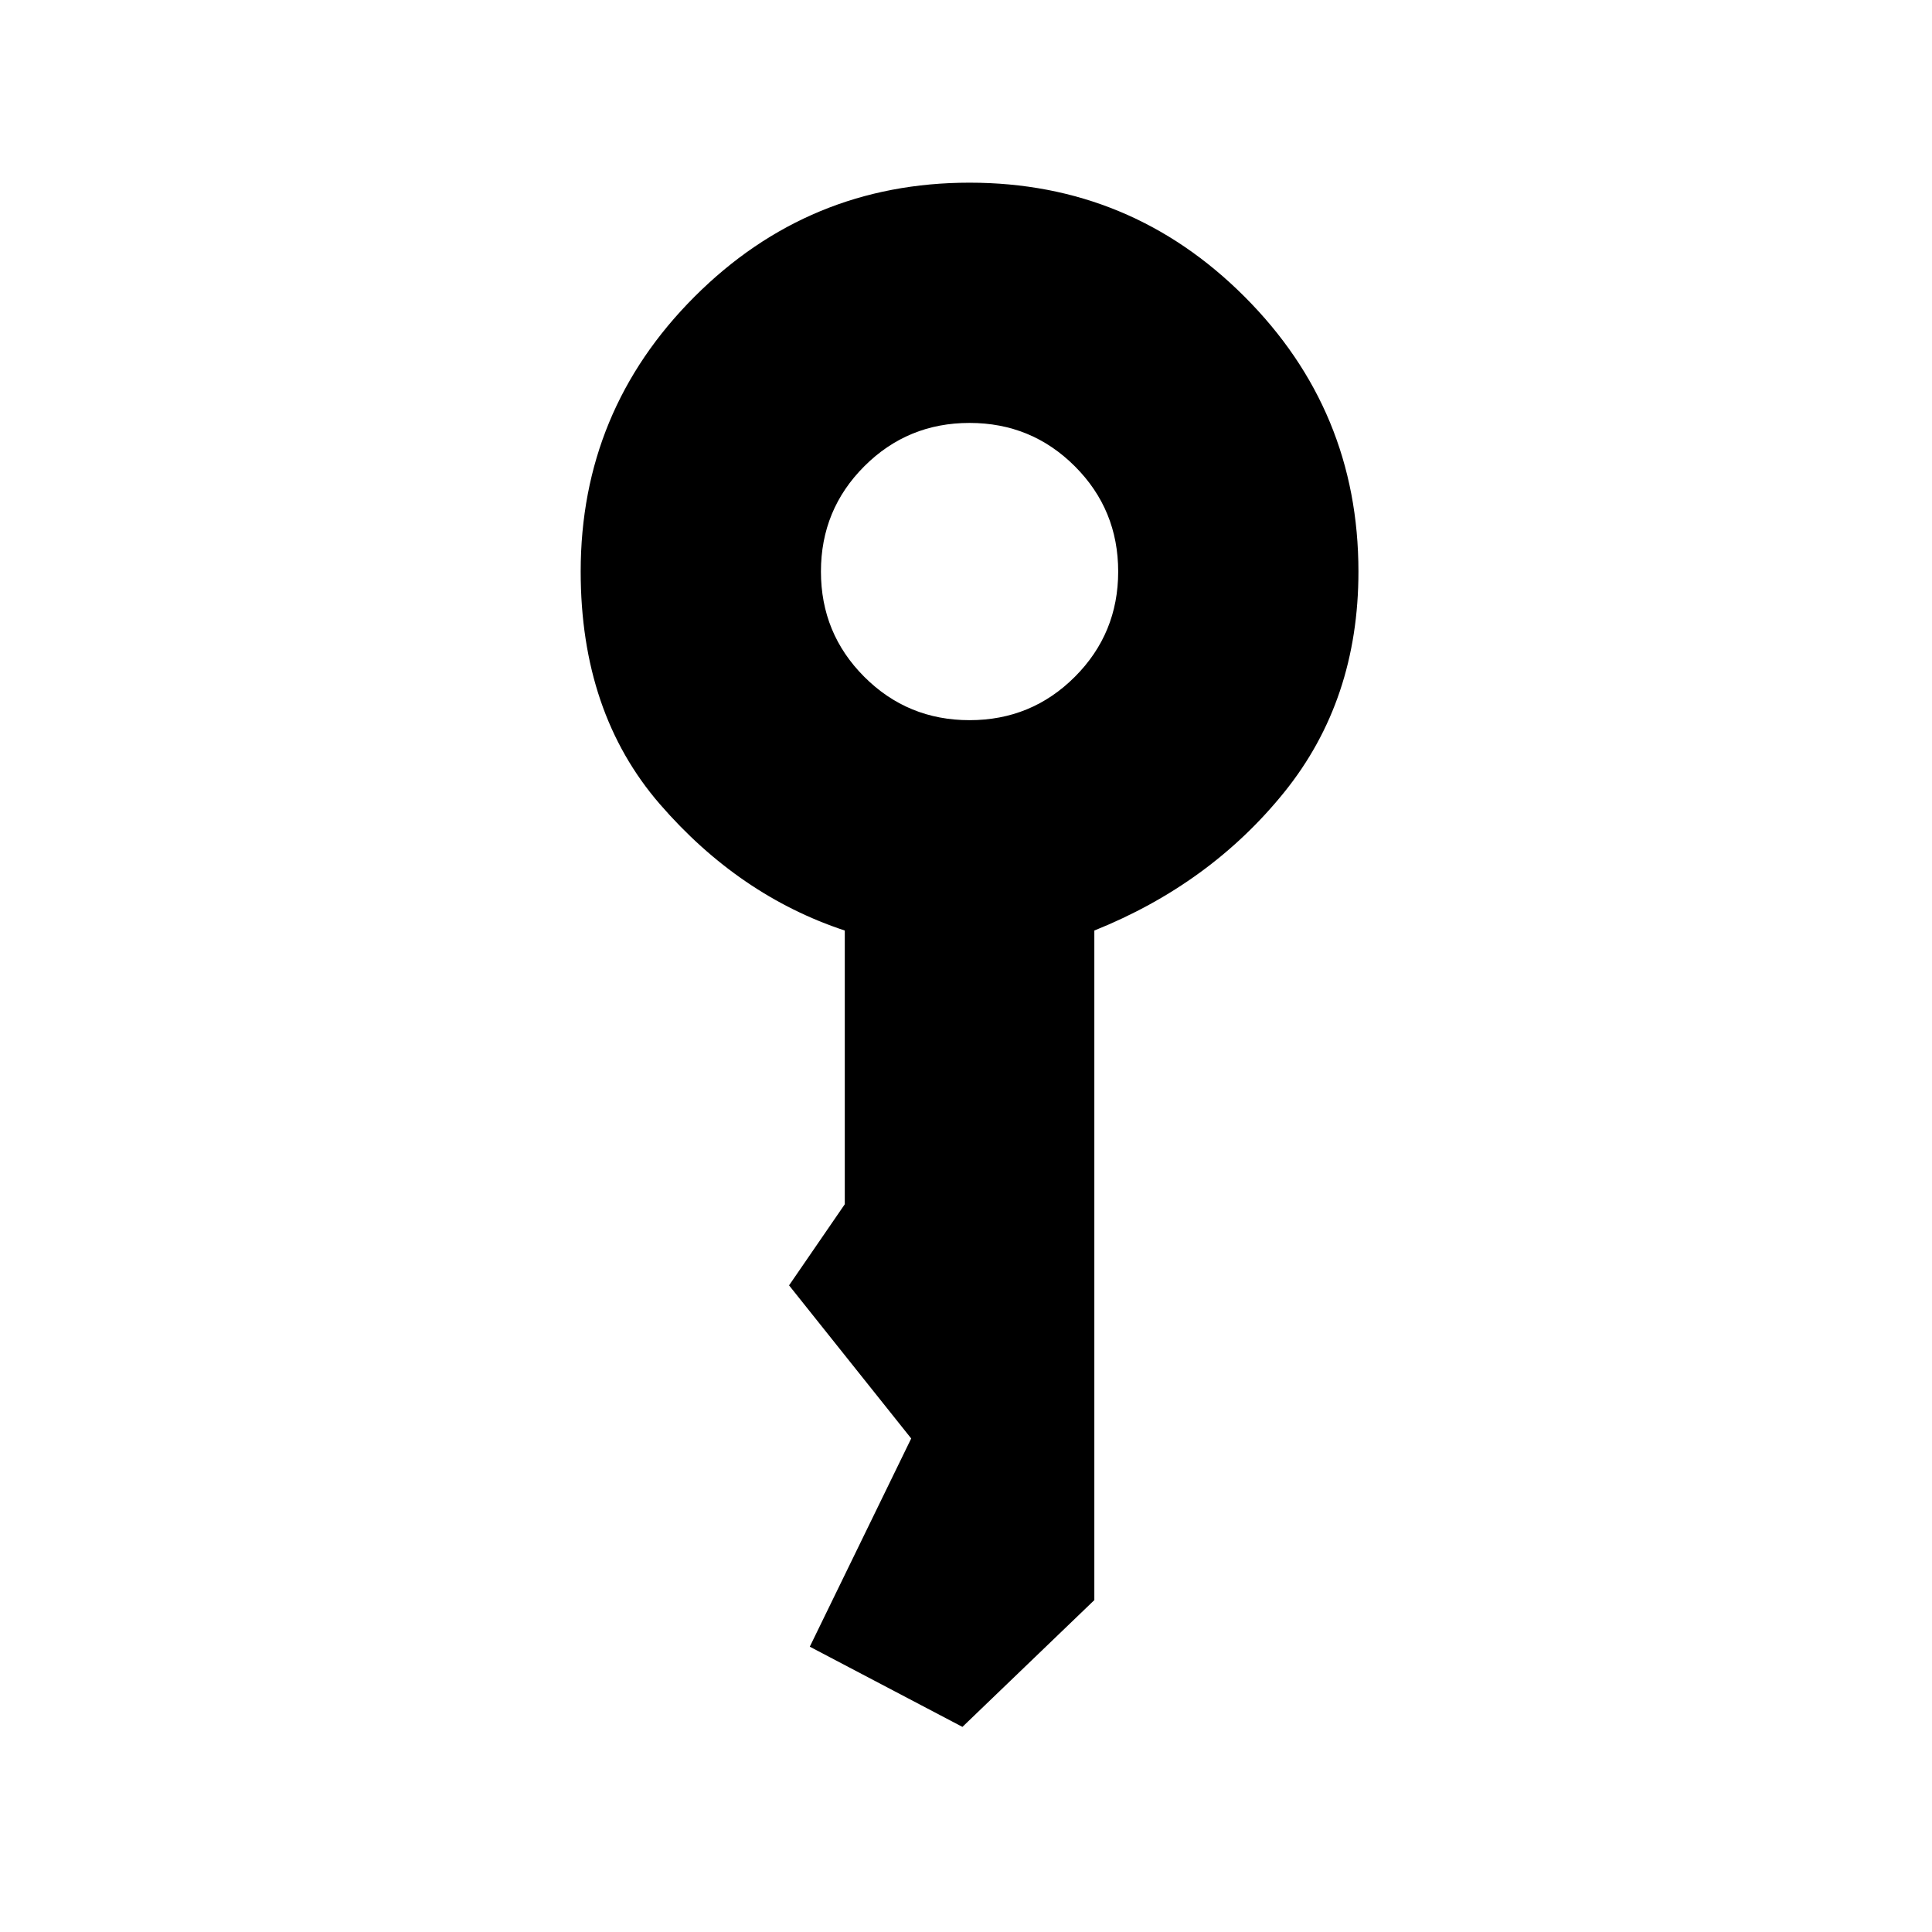 <svg xmlns="http://www.w3.org/2000/svg" height="20" viewBox="0 -960 960 960" width="20"><path d="M481.77-602.15q30.77 0 52.31-21.54 21.54-21.54 21.54-52.31 0-30.77-21.54-52.31-21.54-21.54-52.31-21.54-30.77 0-52.31 21.54-21.54 21.54-21.54 52.31 0 30.77 21.54 52.31 21.54 21.54 52.31 21.54Zm-3.54 500.23-75.85-39.85 50.39-103.46-60.69-76.08 27.69-40.31v-136q-52.54-17.38-91.89-62.81-39.34-45.42-39.34-115.57 0-80 56.61-136.62 56.62-56.61 136.62-56.61t136.61 56.61Q675-756 675-676q0 63.92-36.81 109.58-36.81 45.65-94.42 68.8v332.7l-65.54 63Z"/></svg>